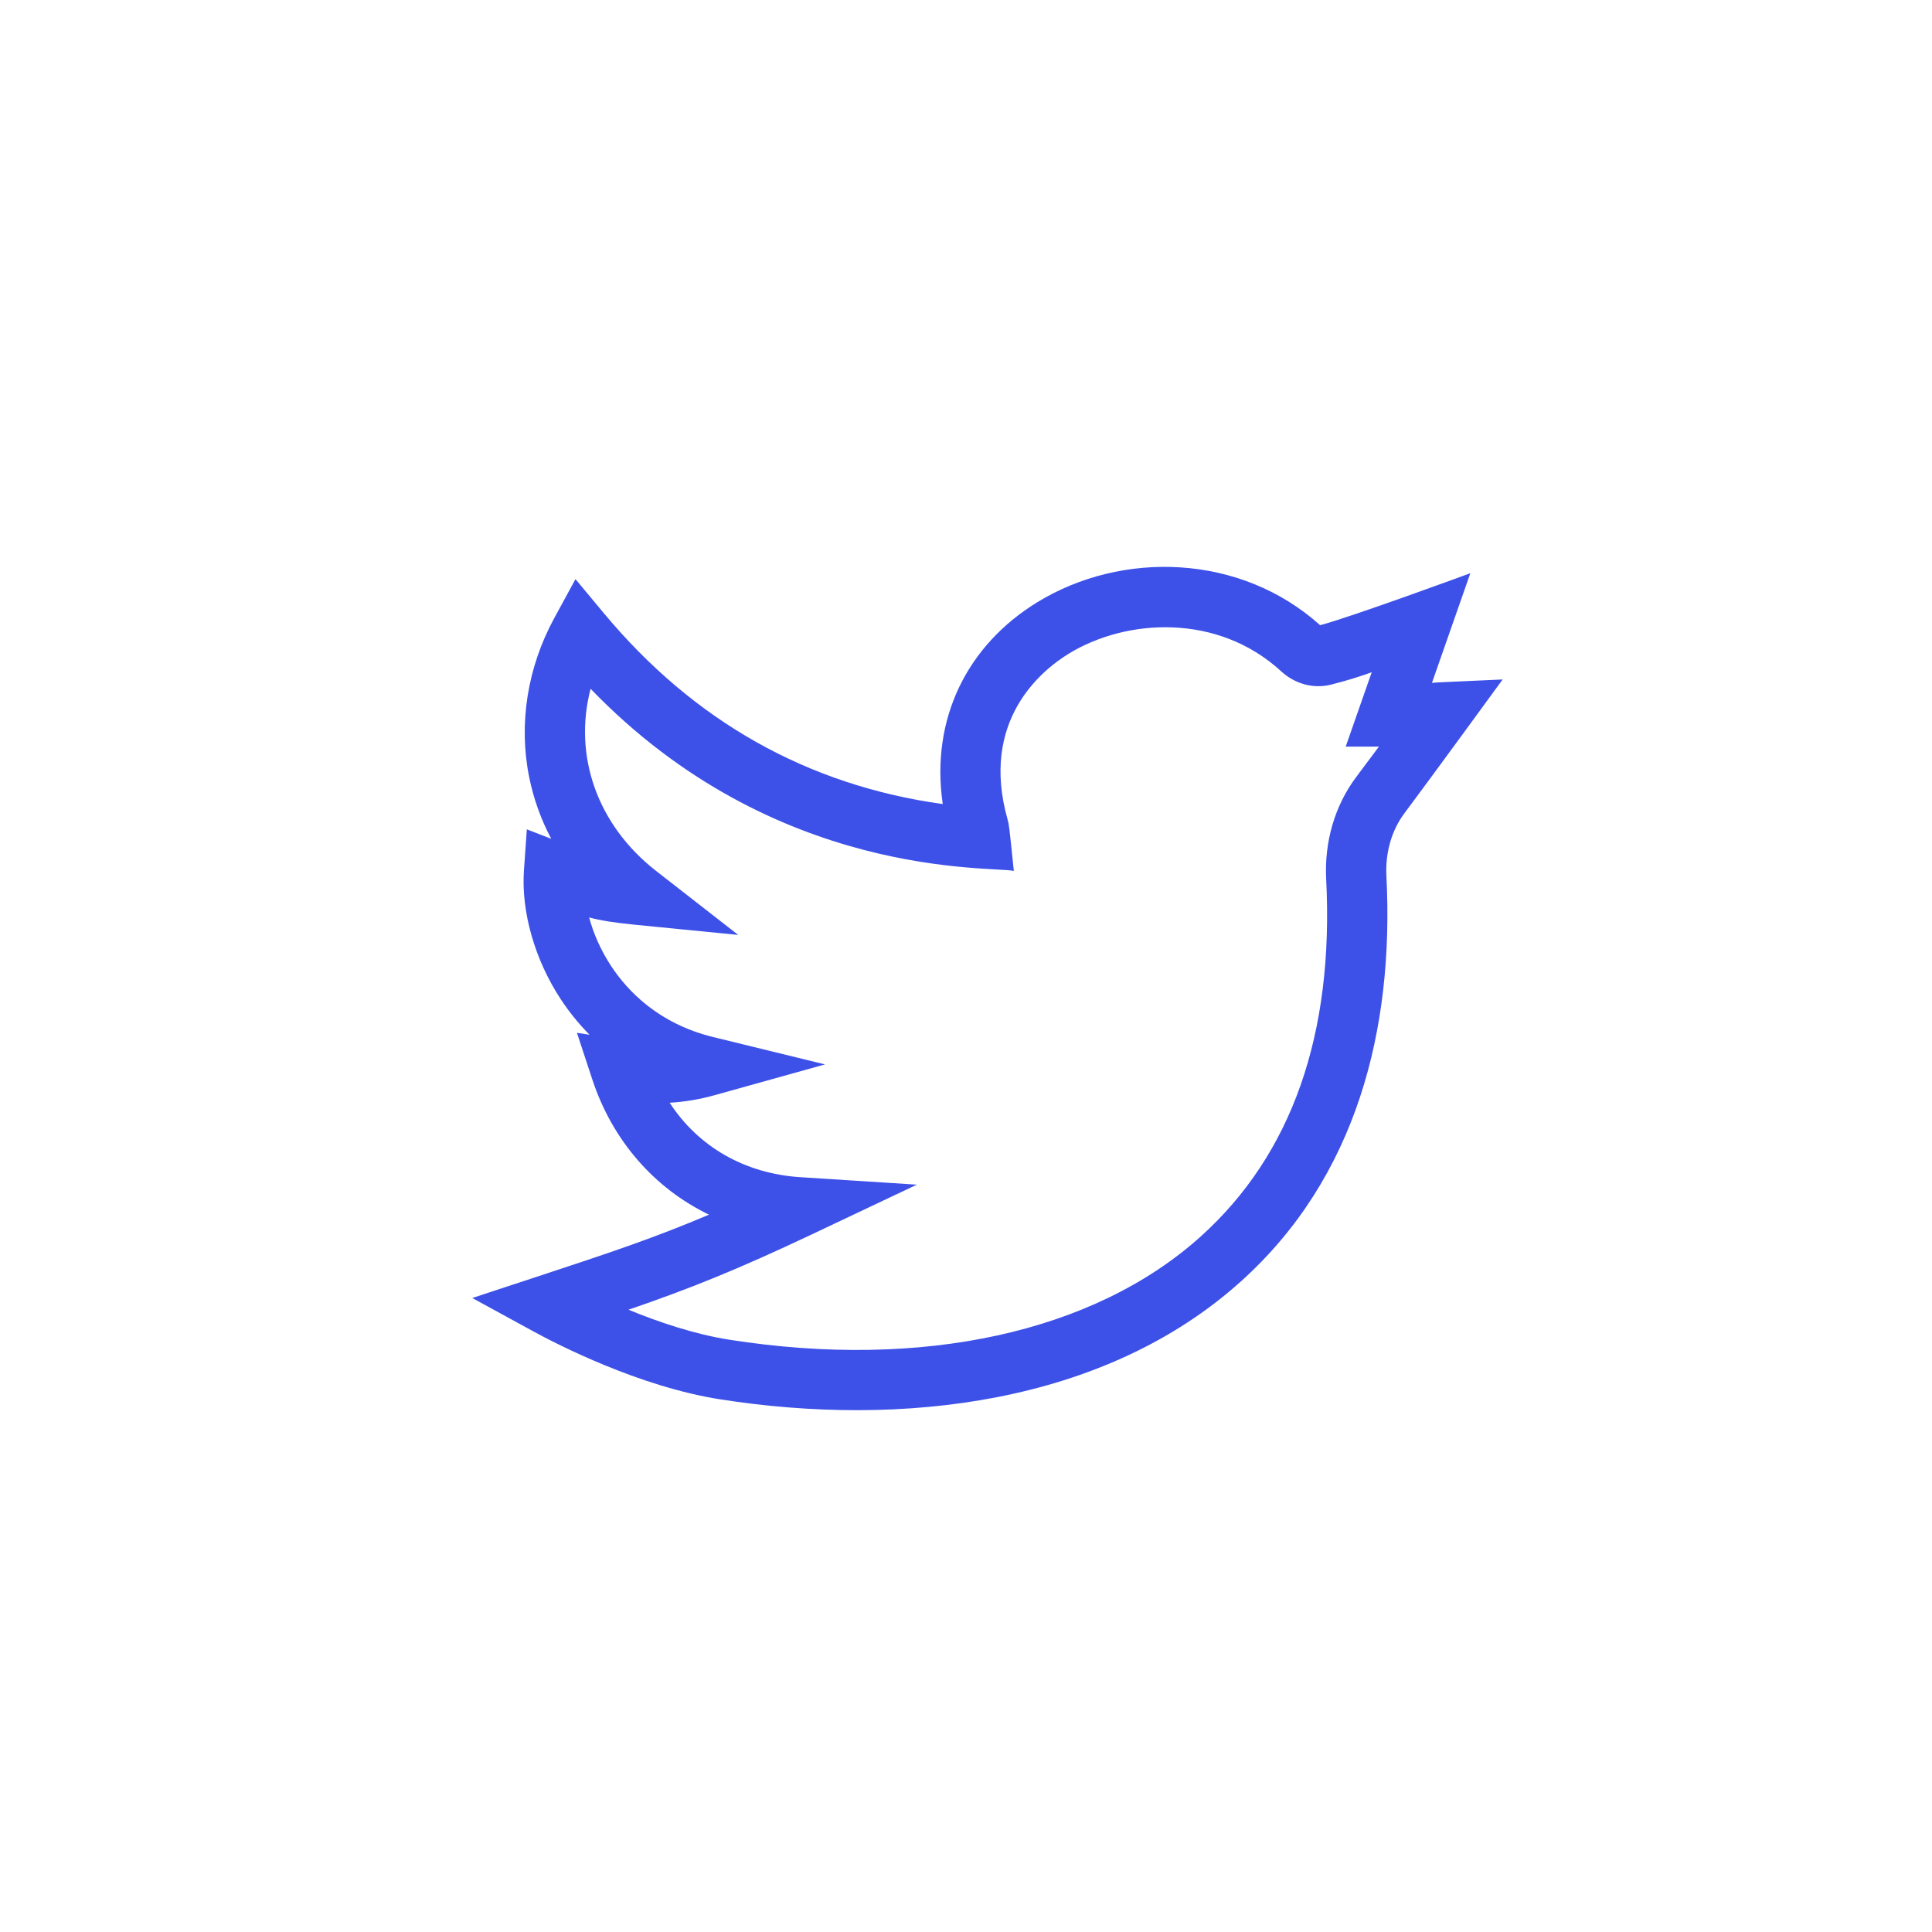 <svg width="45" height="45" viewBox="0 0 45 45" fill="none" xmlns="http://www.w3.org/2000/svg">
<rect width="45" height="45" rx="10" fill="none"/>
<g clip-path="url(#clip0)">
<g clip-path="url(#clip1)">
<path d="M35 15.826C33.49 15.896 33.523 15.89 33.353 15.905L34.247 13.351C34.247 13.351 31.456 14.378 30.748 14.562C28.89 12.892 26.128 12.818 24.154 14.031C22.537 15.025 21.669 16.733 21.958 18.728C18.811 18.291 16.16 16.799 14.066 14.284L13.404 13.489L12.909 14.398C12.284 15.546 12.076 16.859 12.324 18.094C12.426 18.601 12.599 19.084 12.839 19.537L12.271 19.317L12.204 20.266C12.135 21.23 12.456 22.355 13.062 23.276C13.233 23.535 13.453 23.82 13.731 24.101L13.438 24.056L13.796 25.143C14.267 26.572 15.244 27.677 16.513 28.292C15.246 28.83 14.222 29.173 12.54 29.726L11 30.233L12.422 31.01C12.964 31.306 14.88 32.296 16.773 32.593C20.981 33.253 25.718 32.716 28.907 29.843C31.594 27.424 32.475 23.983 32.292 20.401C32.265 19.859 32.413 19.342 32.71 18.945C33.306 18.149 34.996 15.832 35 15.826ZM31.586 18.102C31.092 18.762 30.845 19.604 30.889 20.473C31.074 24.086 30.091 26.887 27.968 28.799C25.487 31.034 21.486 31.91 16.991 31.205C16.177 31.078 15.335 30.792 14.639 30.506C16.05 30.021 17.139 29.588 18.899 28.756L21.355 27.593L18.643 27.419C17.344 27.336 16.262 26.707 15.598 25.685C15.951 25.664 16.291 25.607 16.63 25.513L19.216 24.792L16.608 24.154C15.341 23.843 14.619 23.085 14.236 22.503C13.984 22.121 13.82 21.73 13.722 21.369C13.983 21.439 14.288 21.489 14.78 21.538L17.194 21.776L15.281 20.285C13.903 19.21 13.351 17.595 13.756 16.043C18.056 20.503 23.106 20.168 23.614 20.286C23.502 19.199 23.5 19.197 23.47 19.093C22.819 16.792 24.246 15.624 24.889 15.228C26.233 14.402 28.367 14.278 29.844 15.639C30.163 15.932 30.595 16.048 30.999 15.947C31.361 15.857 31.659 15.762 31.95 15.658L31.344 17.39L32.118 17.39C31.972 17.587 31.797 17.821 31.586 18.102Z" fill="#3D51E8"/>
</g>
</g>
<defs>
<clipPath id="clip0">
<rect width="24" height="24" fill="white" transform="translate(11 10)"/>
</clipPath>
<clipPath id="clip1">
<rect width="24" height="24" fill="white" transform="translate(11 11)"/>
</clipPath>
</defs>
</svg>
